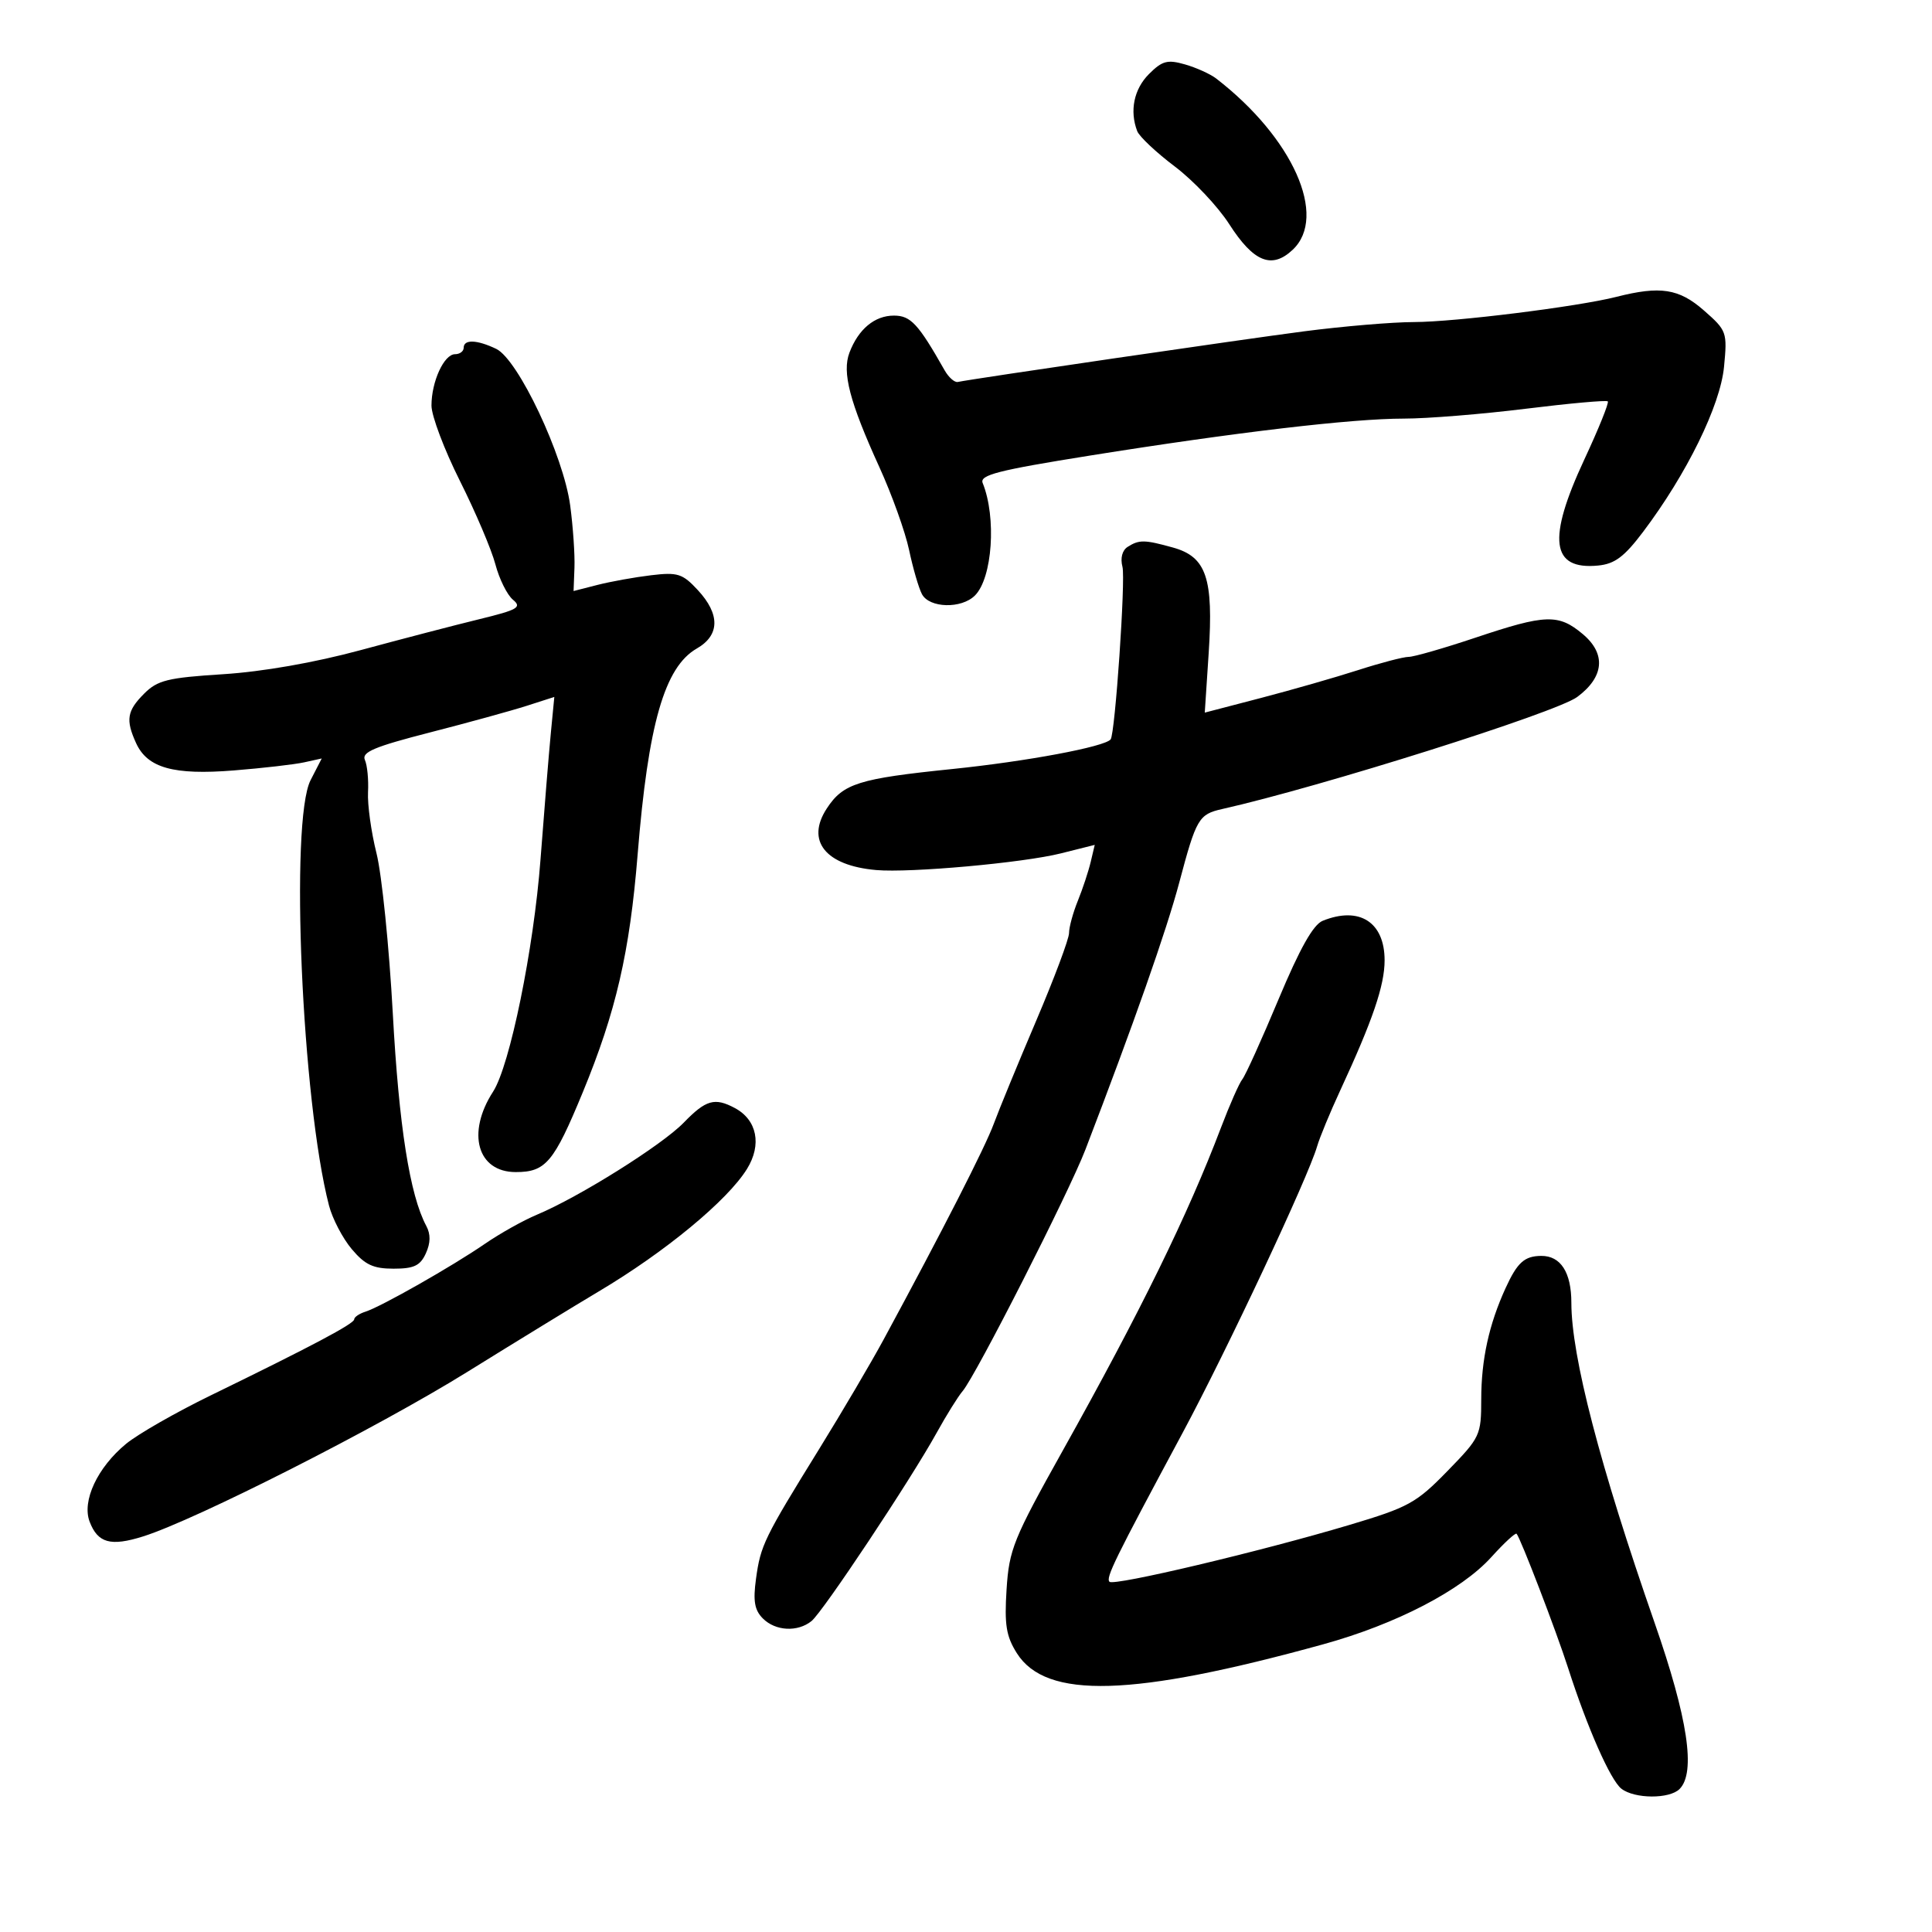 <svg xmlns="http://www.w3.org/2000/svg" width="300" height="300" viewBox="0 0 300 300" version="1.1">
	<path d="M 178.410 11.499 C 176.076 13.833, 175.379 17.218, 176.586 20.363 C 176.908 21.202, 179.535 23.674, 182.424 25.855 C 185.313 28.036, 189.115 32.062, 190.873 34.803 C 194.655 40.696, 197.478 41.839, 200.723 38.790 C 206.223 33.624, 200.754 21.376, 188.847 12.191 C 187.938 11.490, 185.760 10.505, 184.007 10.002 C 181.283 9.221, 180.471 9.438, 178.410 11.499 M 251 46.094 C 244.982 47.624, 225.905 50, 219.564 50.009 C 216.229 50.014, 208.550 50.662, 202.500 51.448 C 192.923 52.693, 151.241 58.787, 148.726 59.310 C 148.225 59.415, 147.304 58.600, 146.680 57.500 C 142.586 50.279, 141.415 49.013, 138.821 49.007 C 135.822 48.999, 133.293 51.100, 131.904 54.753 C 130.734 57.830, 131.926 62.395, 136.554 72.550 C 138.496 76.811, 140.569 82.593, 141.162 85.398 C 141.754 88.204, 142.651 91.287, 143.155 92.250 C 144.299 94.437, 149.288 94.569, 151.389 92.468 C 154.106 89.751, 154.753 80.338, 152.589 75 C 152.086 73.759, 154.955 73.025, 169.240 70.742 C 191.945 67.114, 209.900 65, 218 65 C 221.608 65, 230.120 64.312, 236.917 63.470 C 243.713 62.629, 249.447 62.113, 249.658 62.325 C 249.870 62.536, 248.233 66.590, 246.021 71.333 C 240.228 83.757, 240.844 88.527, 248.151 87.818 C 250.739 87.567, 252.218 86.460, 255.141 82.583 C 261.921 73.591, 267.126 62.978, 267.706 56.959 C 268.225 51.567, 268.141 51.331, 264.585 48.209 C 260.716 44.812, 257.820 44.361, 251 46.094 M 72 54 C 72 54.550, 71.397 55, 70.661 55 C 68.949 55, 67 59.248, 67 62.979 C 67 64.566, 68.988 69.832, 71.419 74.682 C 73.849 79.532, 76.327 85.360, 76.926 87.634 C 77.524 89.907, 78.749 92.377, 79.647 93.122 C 81.076 94.308, 80.422 94.686, 74.390 96.157 C 70.600 97.081, 62.325 99.238, 56 100.951 C 48.845 102.889, 40.774 104.302, 34.638 104.691 C 26.038 105.236, 24.469 105.621, 22.388 107.703 C 19.716 110.375, 19.486 111.779, 21.130 115.385 C 22.890 119.249, 26.941 120.383, 36.306 119.634 C 40.813 119.273, 45.728 118.707, 47.230 118.376 L 49.959 117.775 48.230 121.137 C 44.988 127.440, 46.873 170.966, 51.090 187.205 C 51.620 189.242, 53.206 192.280, 54.615 193.955 C 56.671 196.398, 57.955 197, 61.110 197 C 64.279 197, 65.253 196.539, 66.124 194.626 C 66.866 192.998, 66.887 191.657, 66.189 190.353 C 63.639 185.589, 61.946 174.845, 60.996 157.405 C 60.429 147.007, 59.290 135.800, 58.463 132.500 C 57.636 129.200, 57.044 124.925, 57.147 123 C 57.249 121.075, 57.030 118.825, 56.660 118 C 56.121 116.797, 58.119 115.953, 66.744 113.738 C 72.660 112.219, 79.429 110.356, 81.787 109.599 L 86.074 108.221 85.530 113.861 C 85.231 116.962, 84.509 125.800, 83.926 133.500 C 82.876 147.367, 79.175 165.474, 76.564 169.515 C 72.412 175.940, 74.122 182, 80.086 182 C 84.740 182, 85.996 180.506, 90.481 169.640 C 95.649 157.118, 97.782 147.880, 99.010 132.703 C 100.651 112.413, 103.188 103.577, 108.198 100.701 C 111.783 98.644, 111.839 95.385, 108.355 91.627 C 105.982 89.068, 105.234 88.830, 101.105 89.324 C 98.572 89.626, 94.827 90.302, 92.781 90.824 L 89.063 91.775 89.202 88.138 C 89.278 86.137, 88.981 81.800, 88.541 78.500 C 87.503 70.722, 80.456 55.803, 77.051 54.172 C 74.050 52.736, 72 52.666, 72 54 M 175.107 84.913 C 174.255 85.452, 173.940 86.662, 174.296 88.023 C 174.798 89.945, 173.152 113.950, 172.459 114.813 C 171.534 115.963, 159.405 118.232, 147.861 119.414 C 133.326 120.903, 130.927 121.656, 128.390 125.528 C 125.091 130.563, 128.168 134.409, 136.049 135.101 C 141.343 135.566, 158.873 133.983, 164.745 132.509 L 169.990 131.193 169.362 133.846 C 169.016 135.306, 168.119 138.017, 167.367 139.872 C 166.615 141.727, 166 143.983, 166 144.885 C 166 145.788, 163.702 151.920, 160.893 158.513 C 158.085 165.106, 155.124 172.300, 154.314 174.500 C 152.975 178.140, 146.384 191.047, 137.209 208 C 135.274 211.575, 130.770 219.225, 127.201 225 C 118.631 238.864, 118.107 239.941, 117.390 245.168 C 116.919 248.608, 117.165 250.022, 118.460 251.318 C 120.419 253.277, 123.852 253.459, 126.012 251.718 C 127.774 250.298, 141.399 229.802, 145.435 222.500 C 146.955 219.750, 148.777 216.825, 149.484 216 C 151.513 213.632, 165.997 185.138, 168.546 178.500 C 176.077 158.885, 181.144 144.463, 183.125 137 C 185.751 127.109, 186.139 126.444, 189.772 125.628 C 205.066 122.192, 241.620 110.657, 244.899 108.233 C 249.093 105.132, 249.422 101.533, 245.789 98.476 C 242.010 95.296, 240.028 95.359, 229.159 99 C 224.234 100.650, 219.542 102, 218.733 102 C 217.923 102, 214.389 102.925, 210.880 104.055 C 207.371 105.185, 200.580 107.132, 195.788 108.382 L 187.076 110.654 187.685 101.389 C 188.448 89.768, 187.327 86.463, 182.135 85.021 C 177.719 83.794, 176.893 83.782, 175.107 84.913 M 205.386 142.981 C 203.916 143.575, 201.830 147.284, 198.532 155.167 C 195.925 161.400, 193.397 166.985, 192.915 167.579 C 192.433 168.172, 190.942 171.547, 189.601 175.079 C 184.439 188.672, 177.137 203.574, 164.996 225.298 C 157.359 238.963, 156.694 240.608, 156.300 246.798 C 155.950 252.285, 156.239 254.080, 157.891 256.699 C 162.431 263.897, 175.826 263.509, 205.500 255.317 C 216.778 252.204, 226.913 246.945, 231.569 241.792 C 233.542 239.608, 235.306 237.975, 235.491 238.161 C 236.077 238.754, 241.658 253.288, 243.492 259 C 246.468 268.267, 250.074 276.436, 251.769 277.750 C 253.820 279.340, 259.231 279.369, 260.800 277.800 C 263.358 275.242, 262.095 266.819, 256.930 252 C 248.425 227.596, 244 210.586, 244 202.292 C 244 197.572, 242.340 194.990, 239.321 195.015 C 236.715 195.037, 235.609 196.035, 233.793 200 C 231.209 205.644, 230.012 211.103, 230.006 217.271 C 230 222.880, 229.852 223.195, 224.750 228.431 C 219.913 233.397, 218.714 234.054, 209.500 236.802 C 195.674 240.926, 172.971 246.304, 172.285 245.619 C 171.672 245.005, 173.017 242.265, 183.631 222.500 C 190.535 209.642, 203.121 182.834, 204.522 178 C 204.921 176.625, 206.536 172.718, 208.112 169.317 C 213.153 158.435, 215 153.021, 215 149.118 C 215 143.180, 211.083 140.679, 205.386 142.981 M 106.169 174.325 C 102.793 177.809, 89.907 185.888, 83.369 188.619 C 81.266 189.498, 77.636 191.530, 75.303 193.135 C 70.218 196.634, 59.194 202.897, 56.750 203.676 C 55.788 203.982, 54.999 204.518, 54.999 204.867 C 54.997 205.544, 48.430 209.025, 32.698 216.687 C 27.307 219.313, 21.403 222.692, 19.578 224.196 C 15.130 227.863, 12.693 233.063, 13.916 236.280 C 15.182 239.610, 17.181 240.162, 22.226 238.573 C 30.409 235.996, 58.593 221.698, 72.500 213.069 C 80.200 208.291, 89.425 202.643, 93 200.517 C 103.314 194.385, 112.969 186.404, 115.994 181.510 C 118.322 177.743, 117.558 173.904, 114.114 172.061 C 110.979 170.383, 109.613 170.773, 106.169 174.325" stroke="none" fill="black" fill-rule="evenodd"/>
</svg>